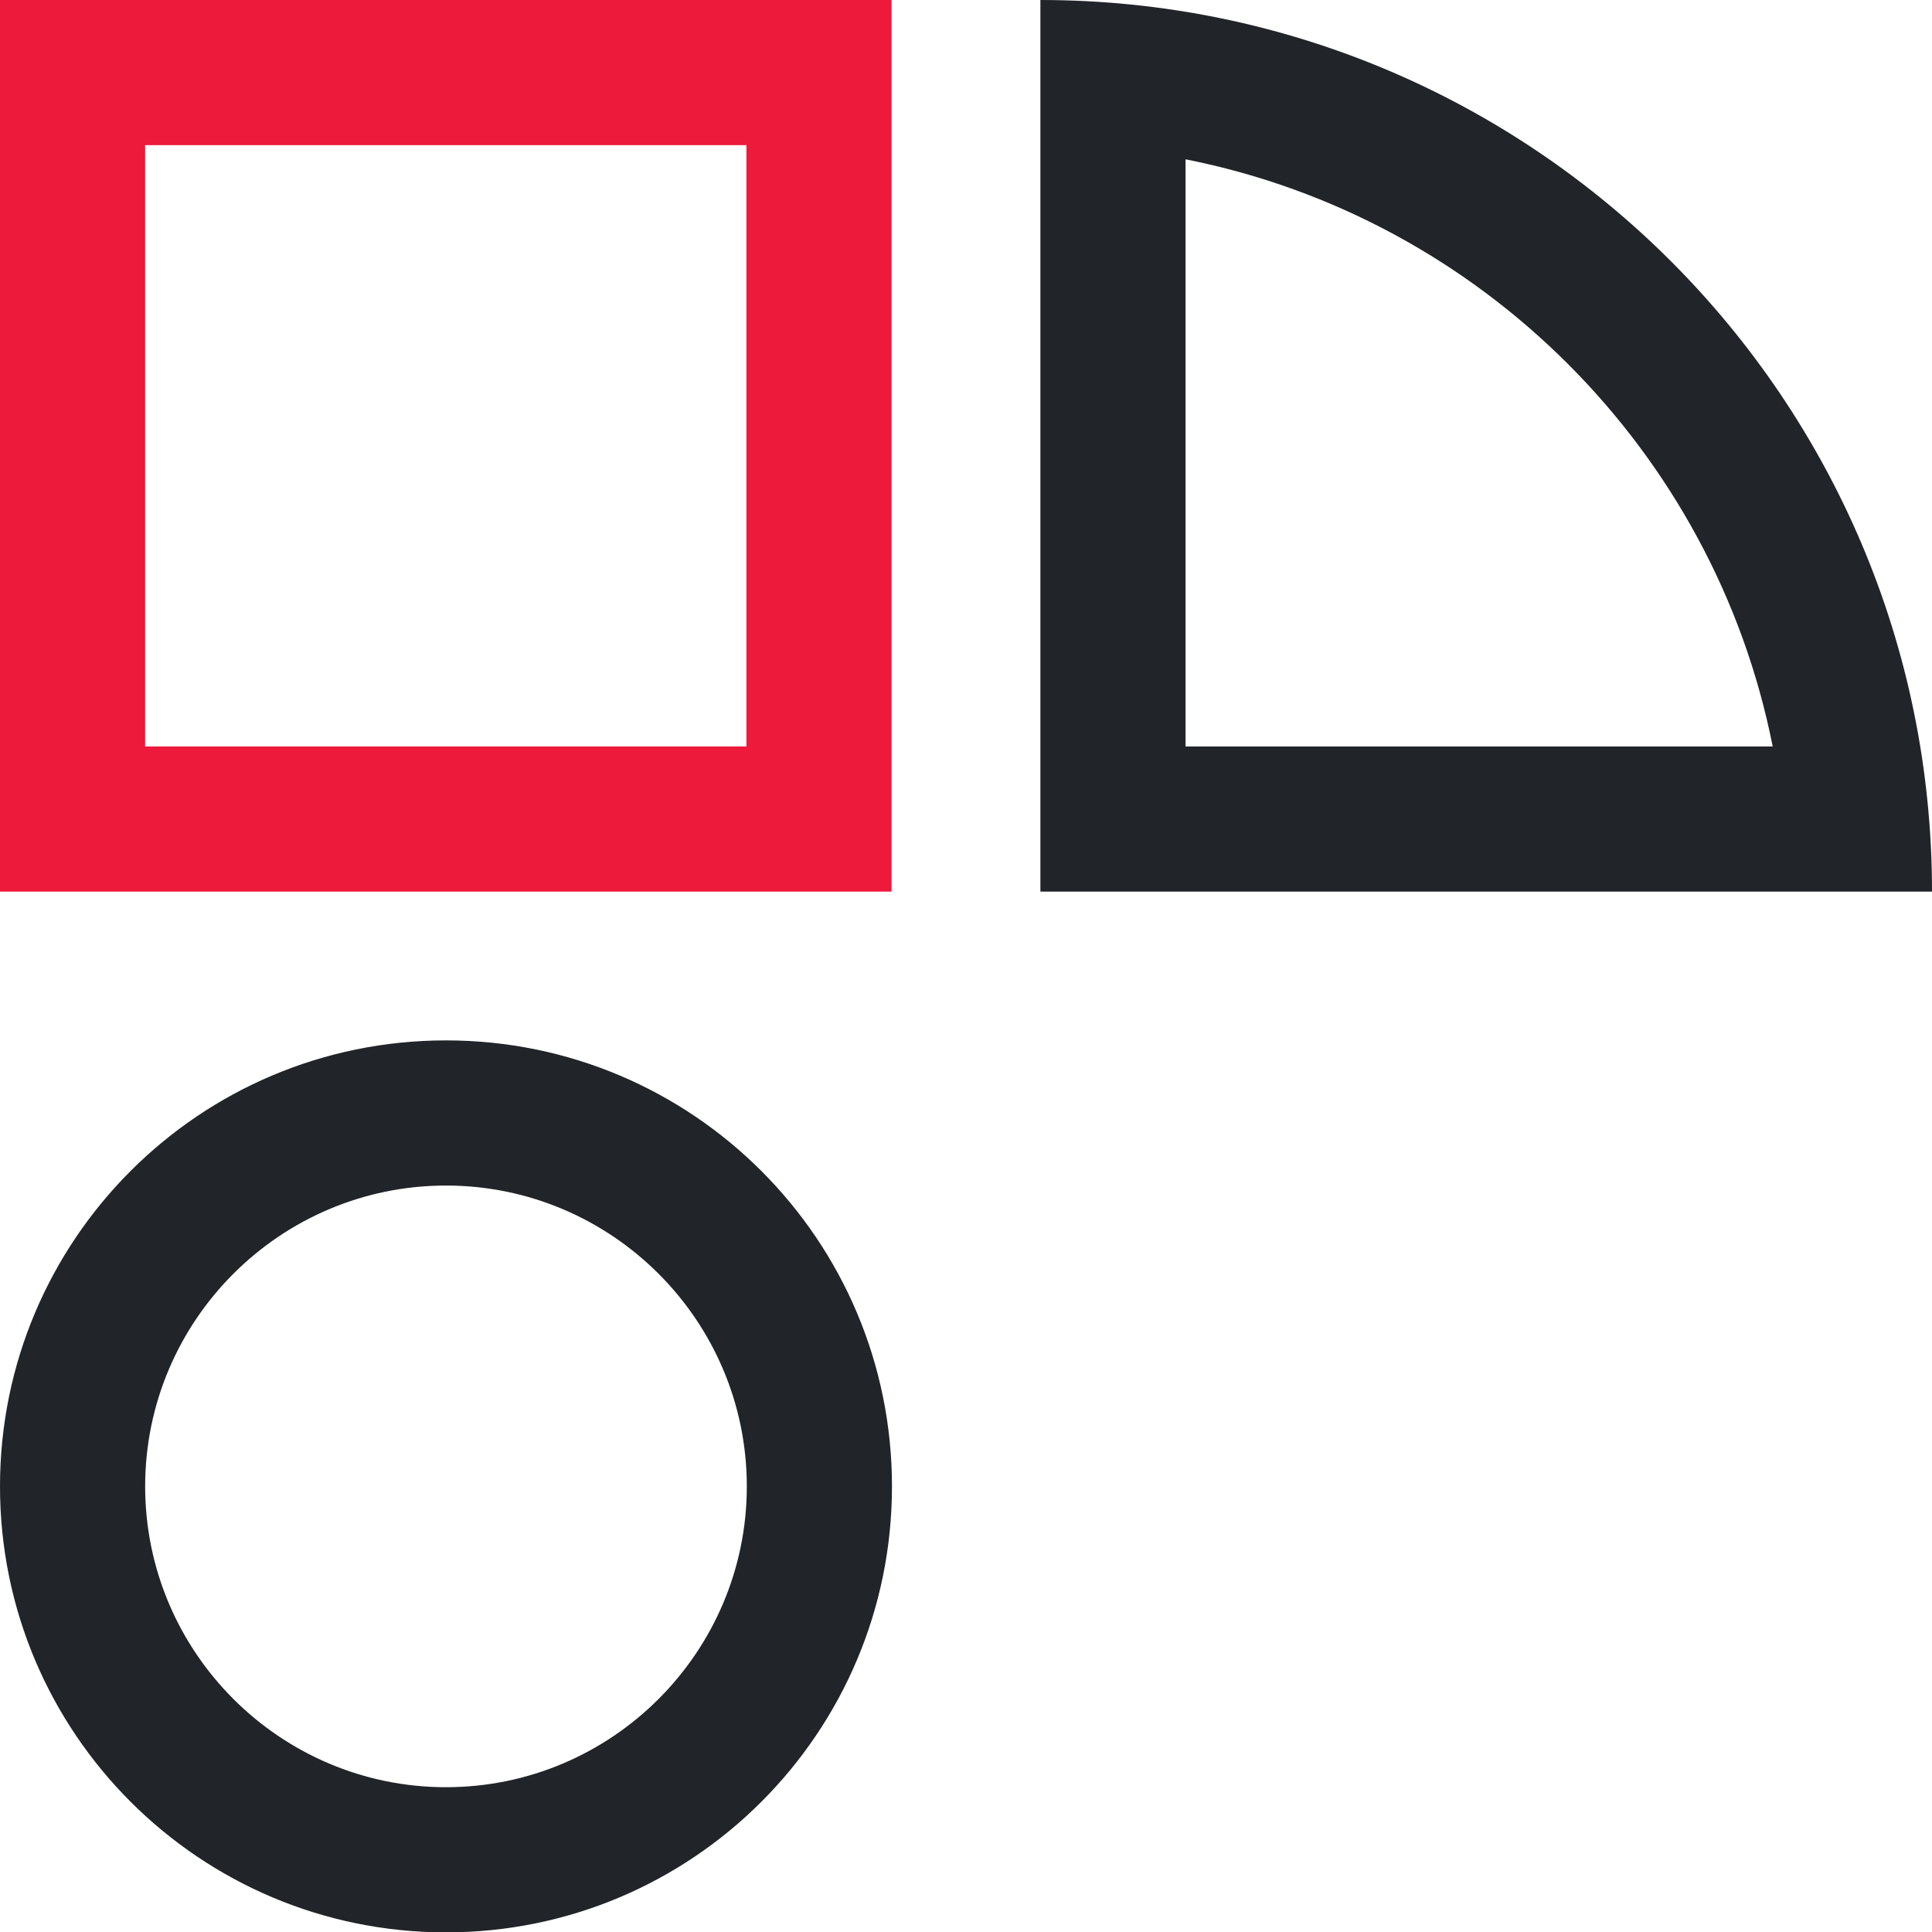 <?xml version="1.0" encoding="UTF-8"?>
<svg xmlns="http://www.w3.org/2000/svg" viewBox="0 0 53.24 53.24">
    <style>
        path.primary {
            fill: #212428;
        }
        path.accent {
            fill: #ed1a3b;
        }
        @media (prefers-color-scheme: dark) {
            path.primary {
                fill: #e1f4fd;
            }
            path.accent {
                fill: #fcb84f;
            }
        }
    </style>
    <path class="primary" d="m12.29,32.67c4.57,0,8.29,3.72,8.29,8.29s-3.72,8.29-8.29,8.29-8.29-3.72-8.29-8.29,3.72-8.29,8.29-8.29m0-4c-6.79,0-12.29,5.5-12.29,12.29h0c0,6.79,5.5,12.29,12.29,12.29s12.29-5.5,12.29-12.29h0c0-6.79-5.5-12.29-12.29-12.29h0Z"/>
    <path class="primary" d="m32.67,4.39c8.14,1.61,14.57,8.04,16.18,16.18h-16.18V4.39M28.67,0v24.57h24.57C53.24,11,42.24,0,28.67,0h0Z"/>
    <path class="accent" d="m20.57,4v16.57H4V4h16.57M24.57,0H0v24.57h24.57V0h0Z"/>
</svg>
